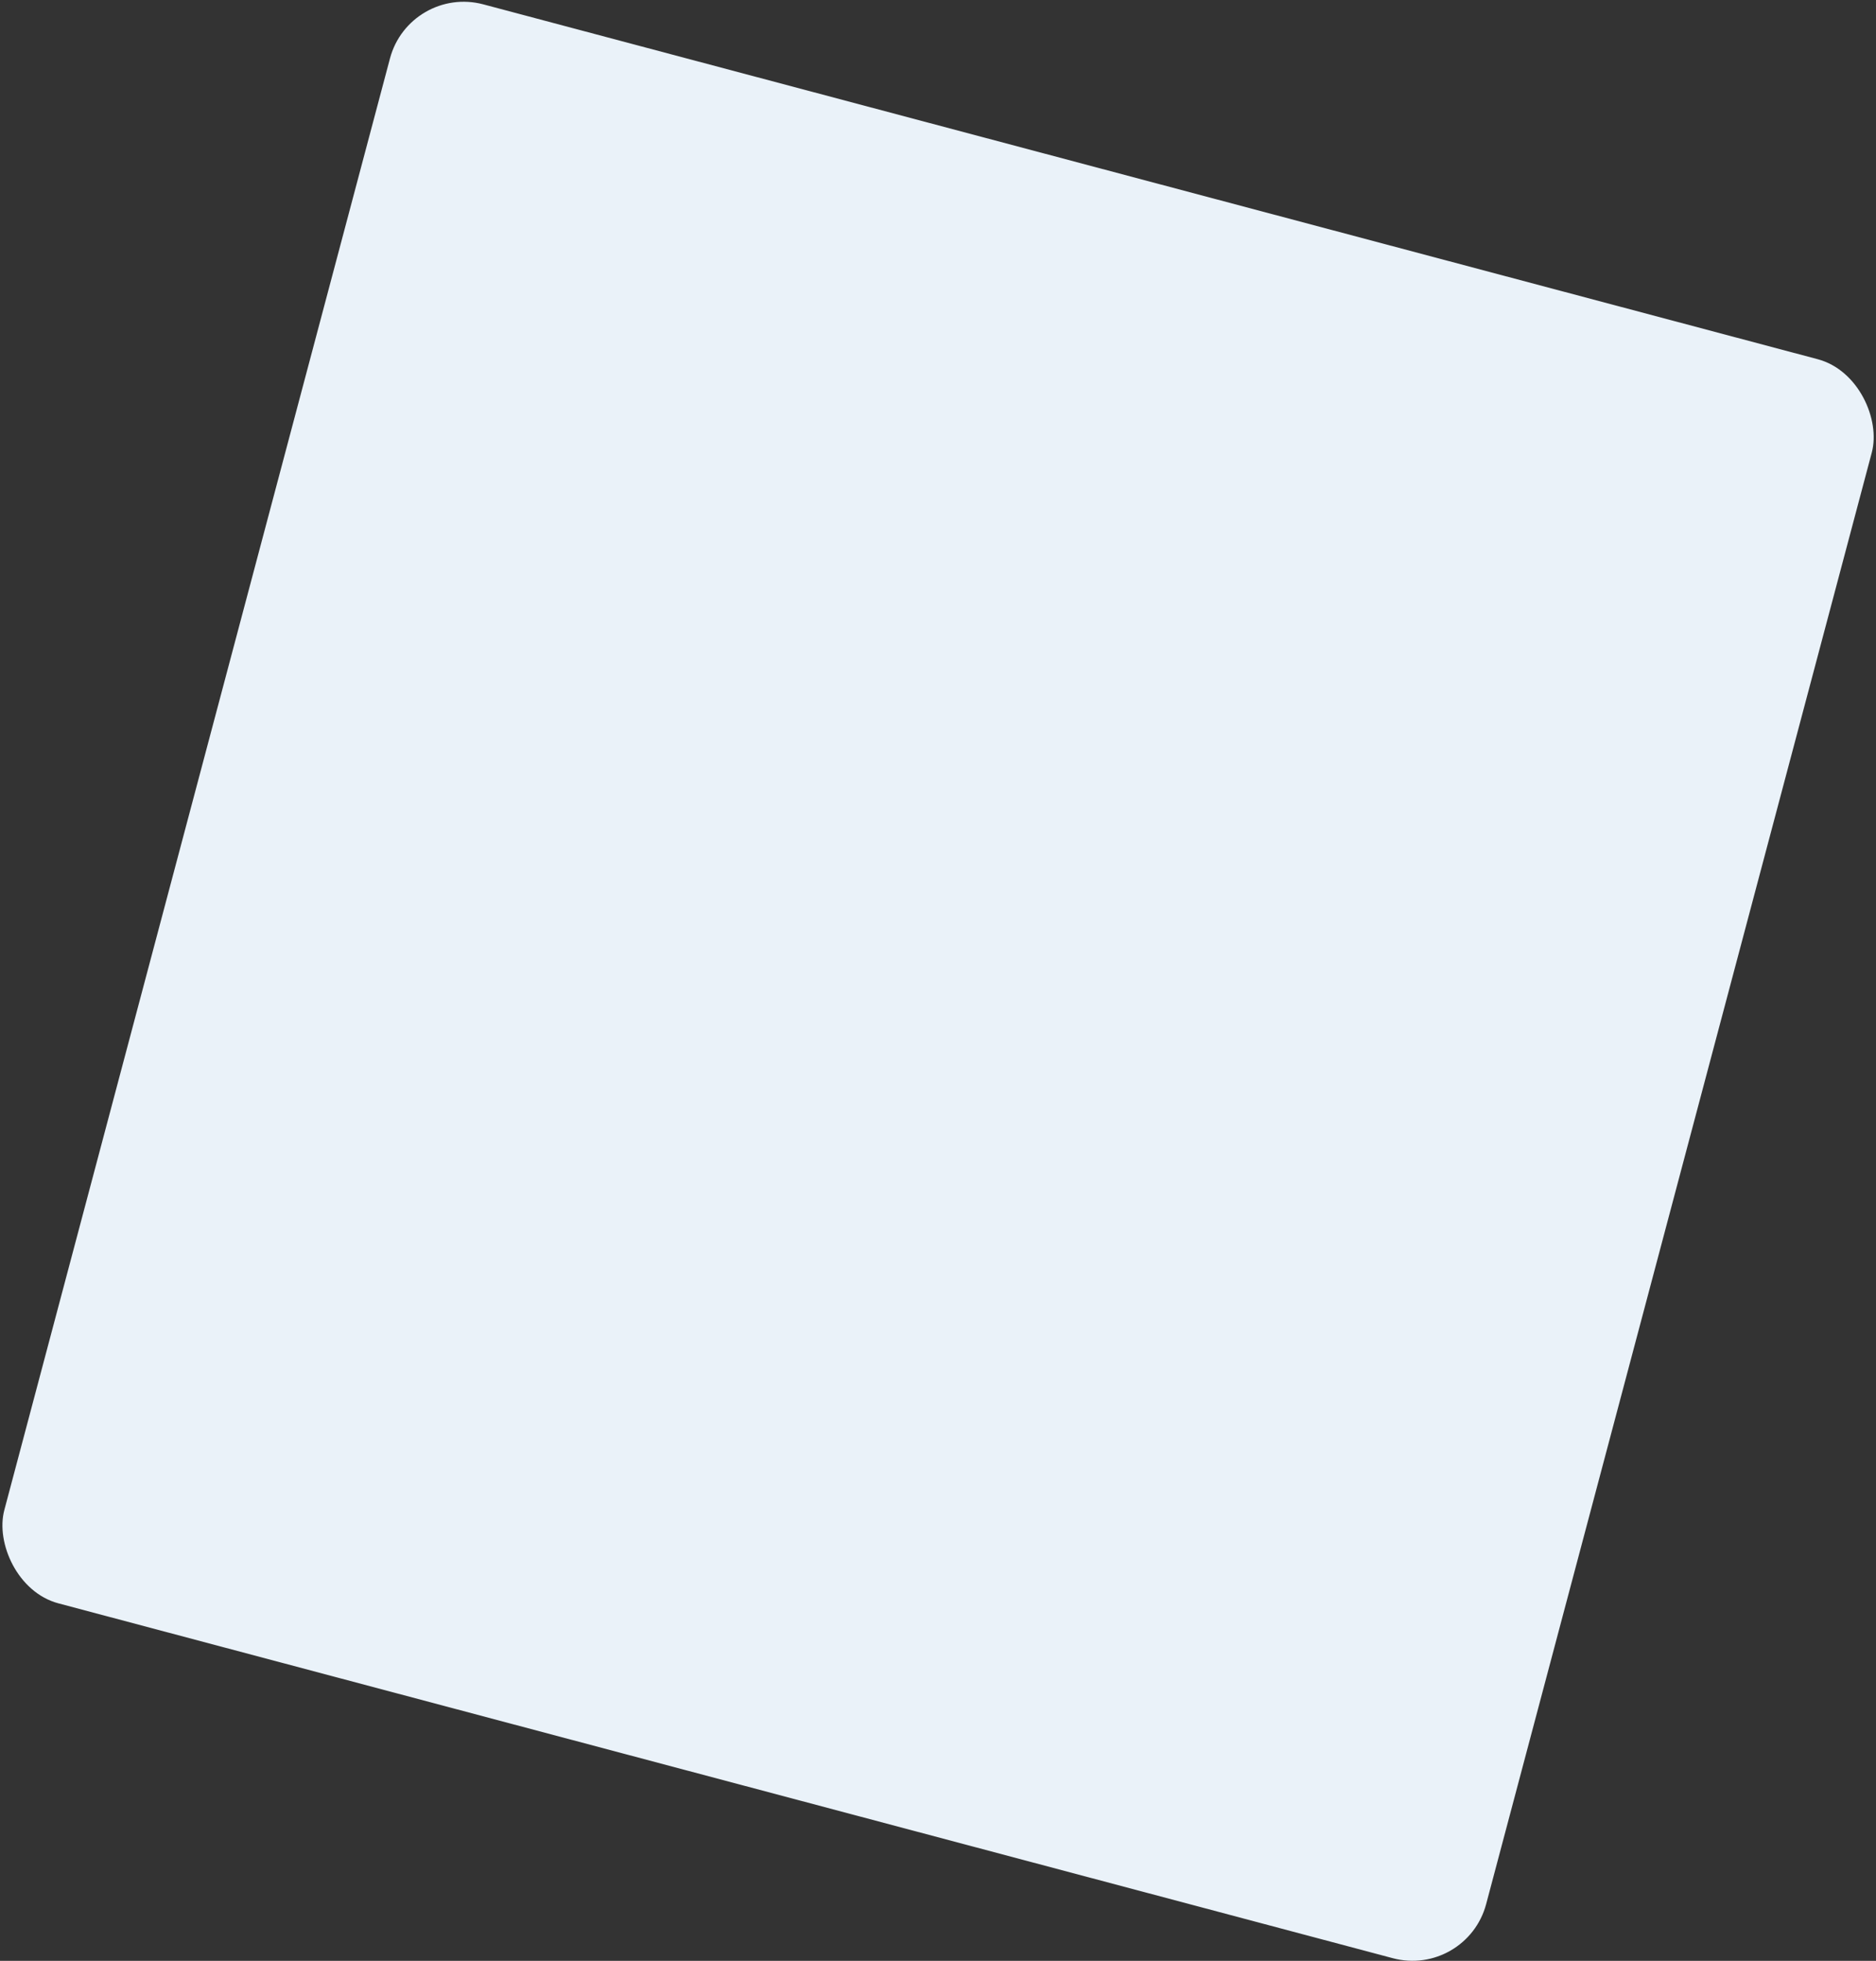 <svg width="492" height="514" viewBox="0 0 492 514" fill="none" xmlns="http://www.w3.org/2000/svg">
<rect x="0" y="0" width="492" height="514" fill="#333333" stroke="none"/>
<rect x="107.409" y="-4" width="402.119" height="433.708" rx="20" transform="rotate(14.885 107.409 -4)" fill="#EAF2F9"/>
</svg>
